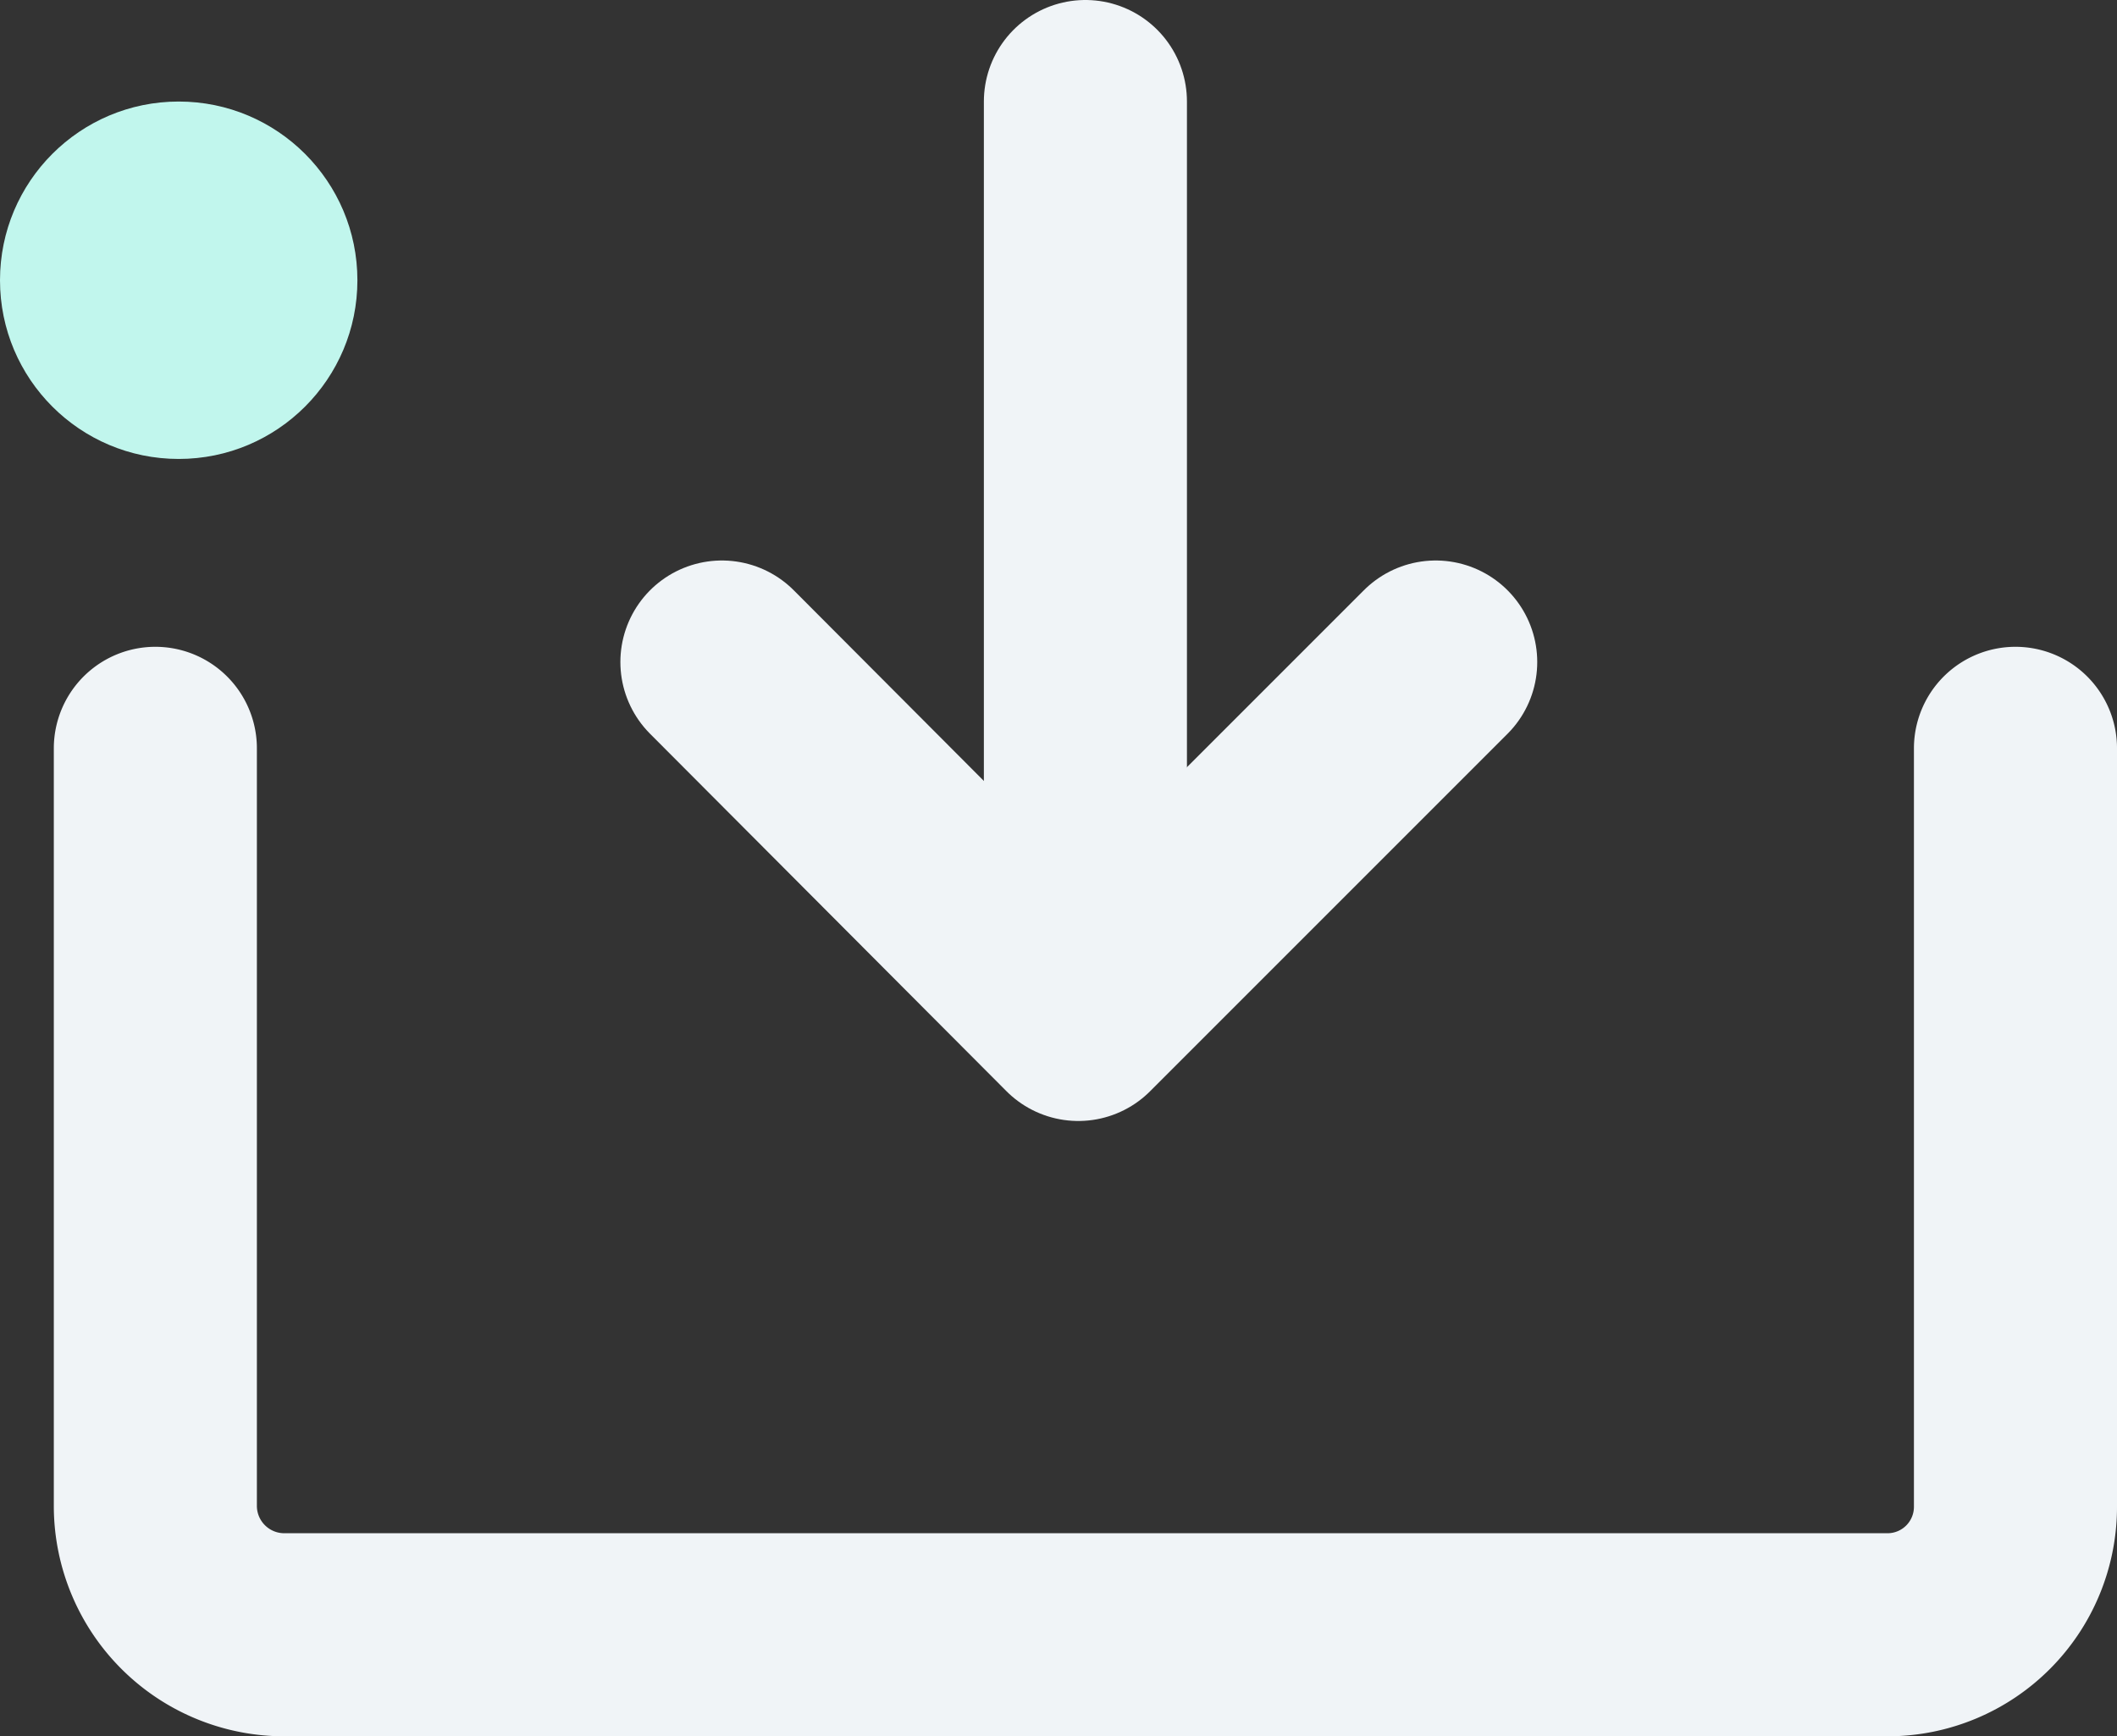 <svg xmlns="http://www.w3.org/2000/svg" viewBox="0 0 20.85 17.1">
    <rect x="0" y="0" width="20.85" height="17.1" fill="#333333" stroke="none"/>
    <defs>
        <style>.cls-1{fill:none;stroke:#f0f4f7;stroke-linecap:round;stroke-linejoin:round;stroke-width:2px;}.cls-2{fill:#c1f6ed;}</style>
    </defs>
    <g id="Layer_2" data-name="Layer 2">
        <g id="Layer_1-2" data-name="Layer 1">
            <path class="cls-1" d="M19.85,7.37v7.47A1.26,1.26,0,0,1,18.6,16.1H2.79a1.27,1.27,0,0,1-1.26-1.26V7.37" />
            <circle class="cls-2" cx="1.76" cy="2.76" r="1.76" />
            <line class="cls-1" x1="10.69" y1="1" x2="10.69" y2="9.34" />
            <polyline class="cls-1" points="14.14 6.52 10.62 10.04 7.11 6.52" />
        </g>
    </g>
</svg>